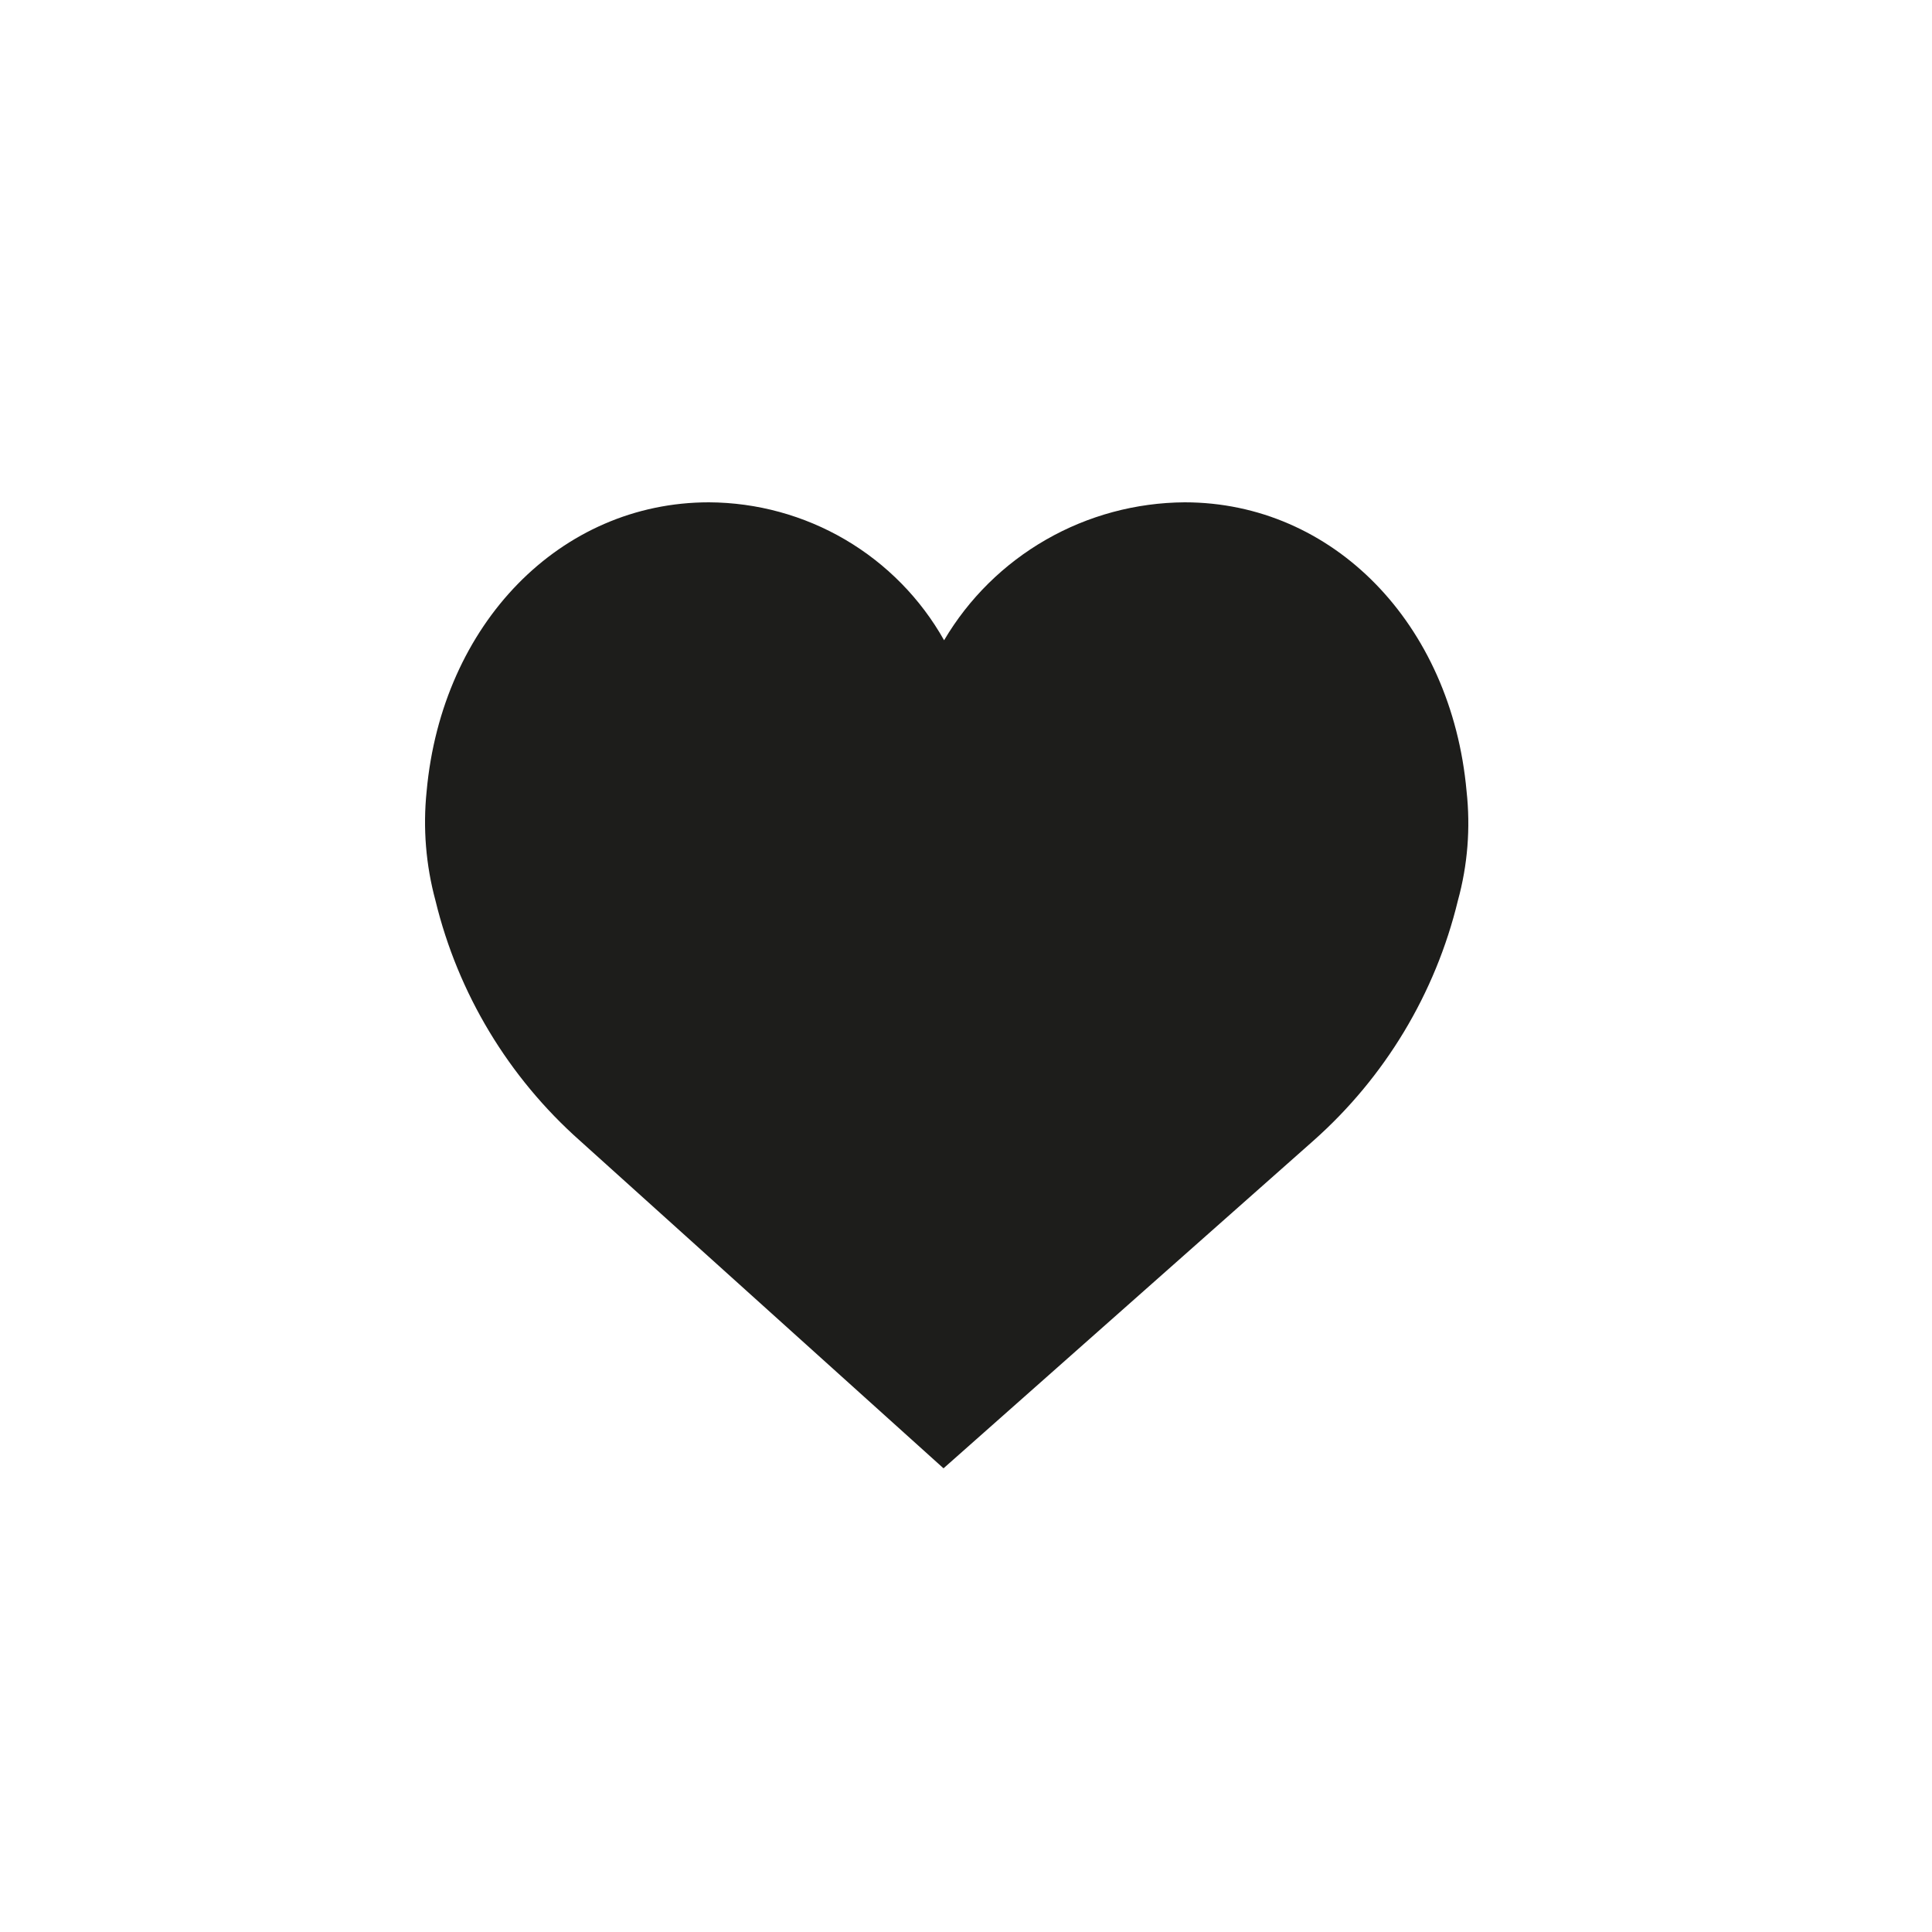 <?xml version="1.0" encoding="UTF-8"?><!DOCTYPE svg>
<svg width="50" height="50" viewBox="0 0 50 50" fill="none" xmlns="http://www.w3.org/2000/svg">
<path d="M37.955 20.479C37.564 16.136 34.494 13 30.658 13C29.399 13.008 28.163 13.34 27.072 13.966C25.98 14.592 25.071 15.489 24.433 16.57C23.827 15.492 22.944 14.594 21.875 13.966C20.806 13.339 19.589 13.006 18.348 13C14.507 13 11.437 16.136 11.041 20.479C10.943 21.429 11.021 22.389 11.271 23.311C11.854 25.713 13.159 27.88 15.012 29.524L24.418 38L33.988 29.524C35.842 27.88 37.147 25.713 37.729 23.311C37.983 22.39 38.059 21.429 37.955 20.479Z" fill="#1D1D1B"/>
</svg>

